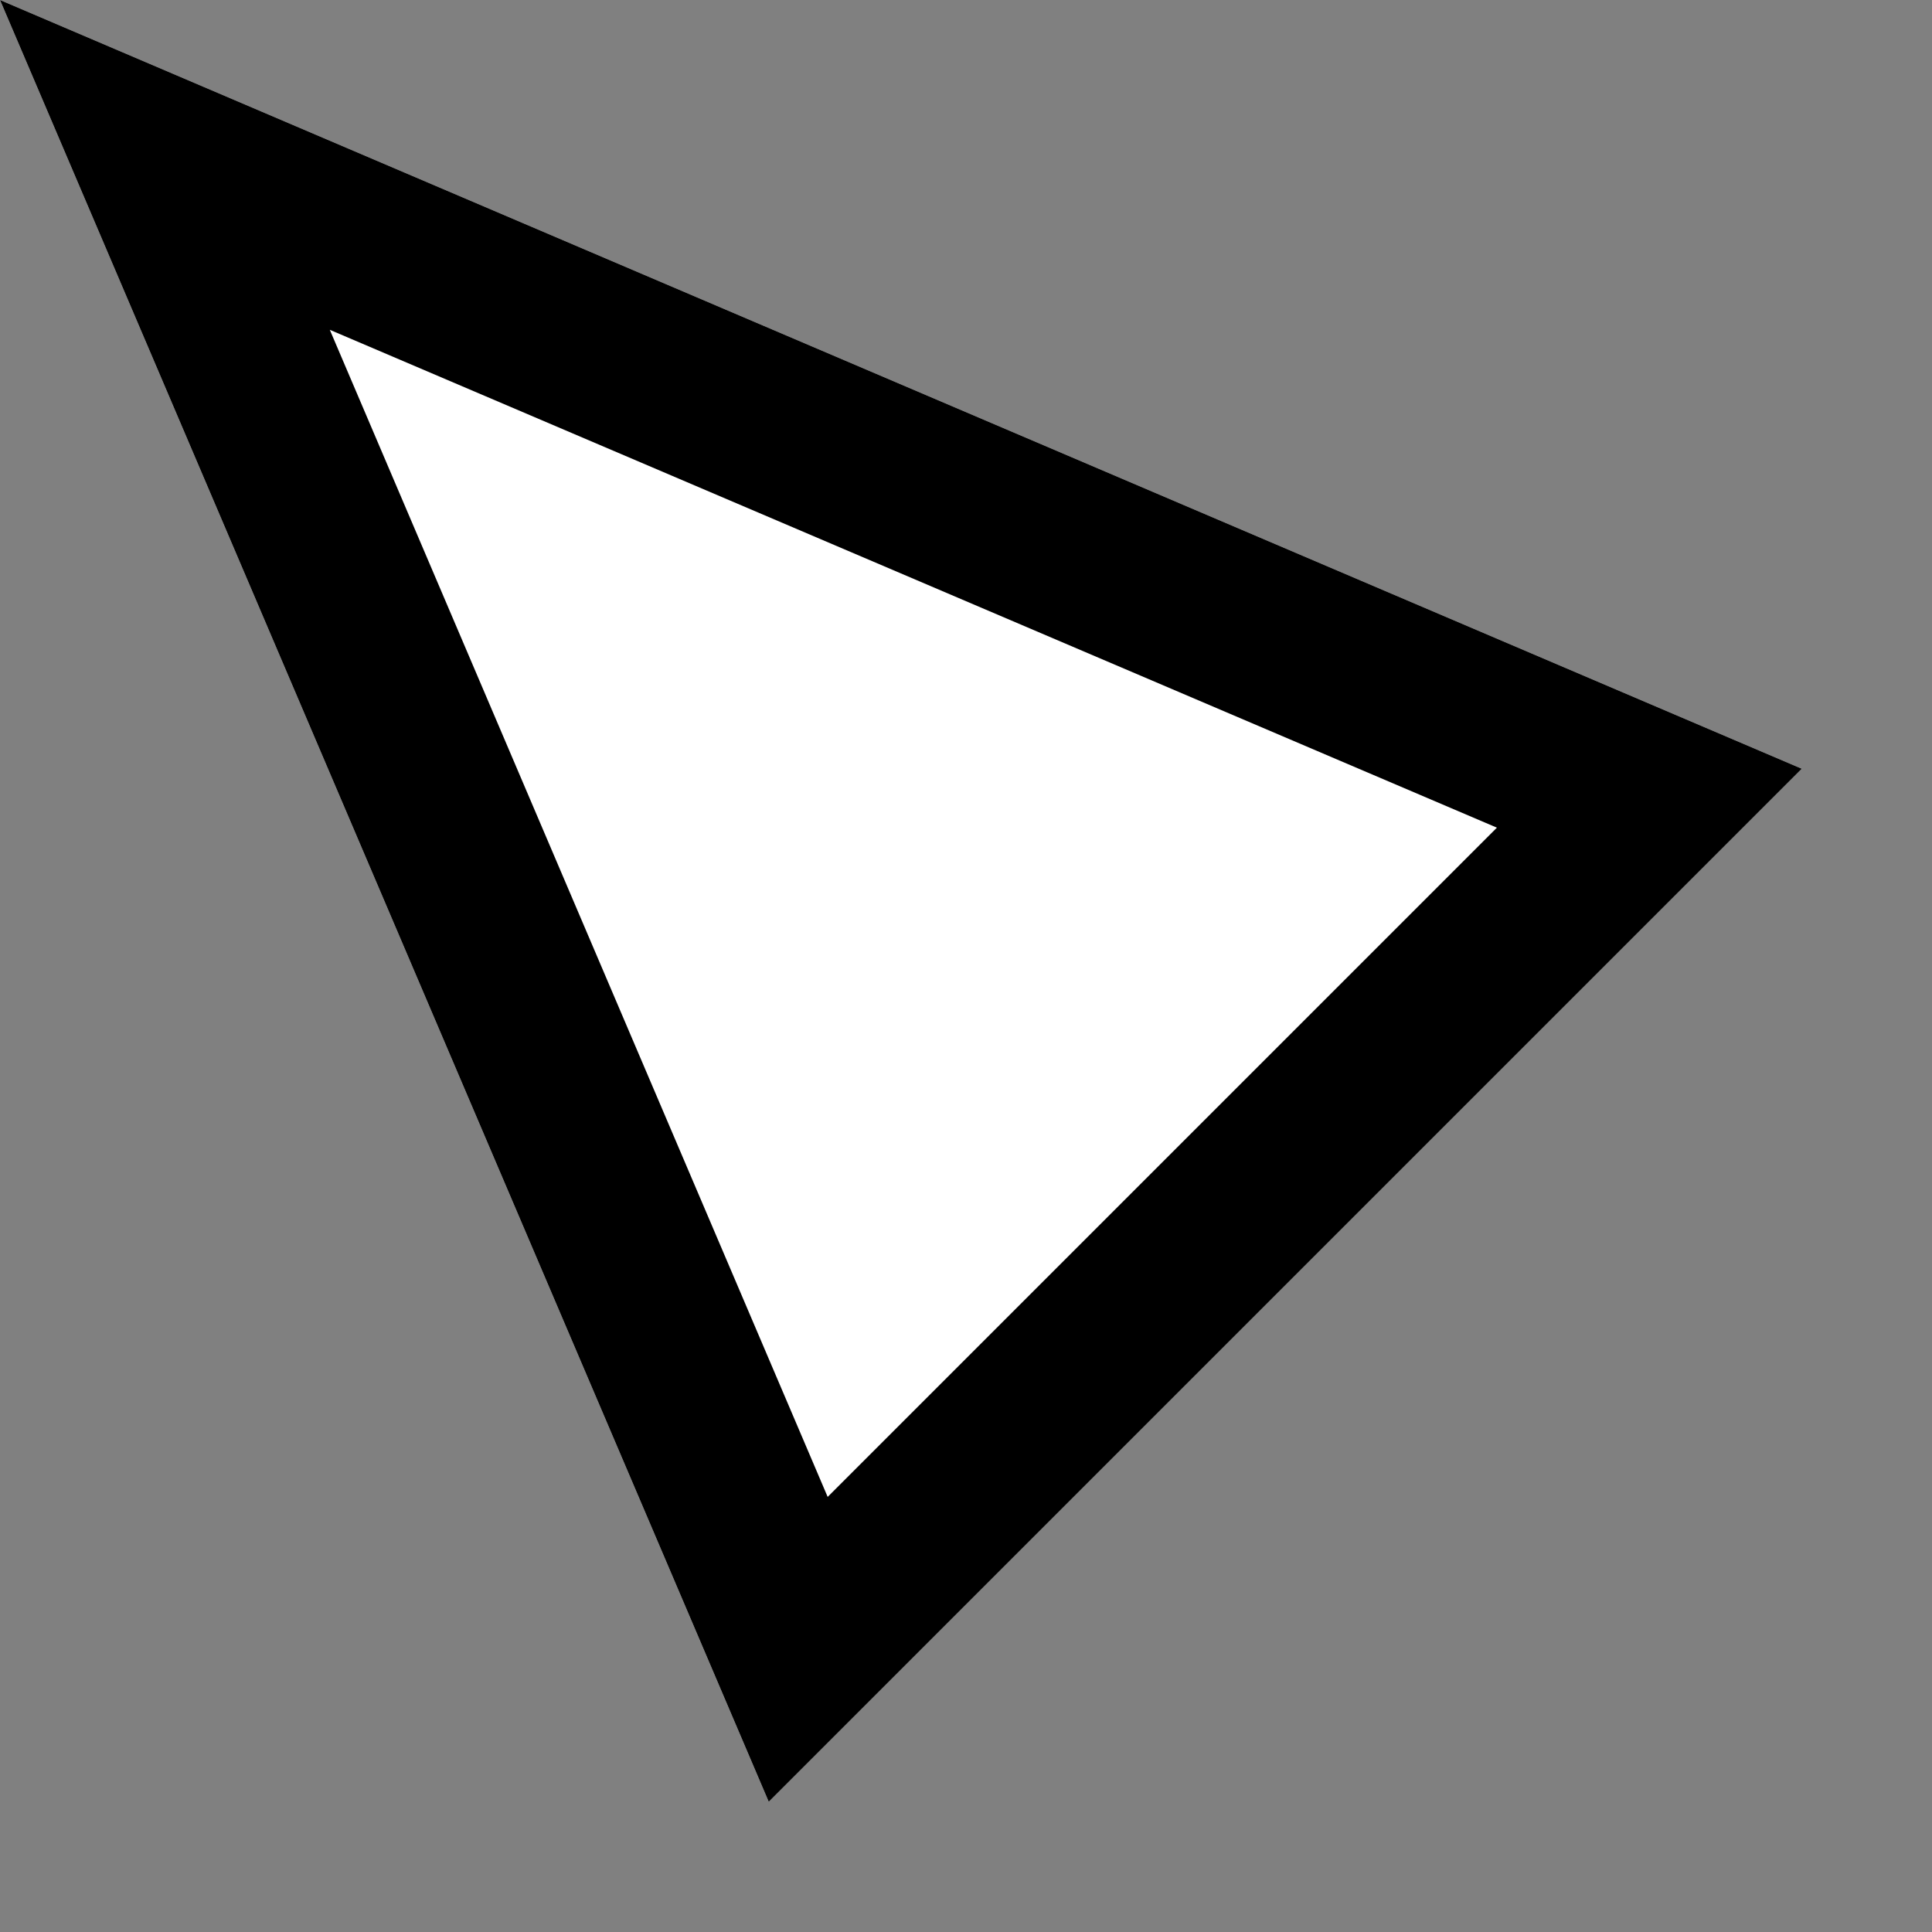 <?xml version="1.0" encoding="UTF-8" standalone="no"?><!DOCTYPE svg PUBLIC "-//W3C//DTD SVG 1.1//EN" "http://www.w3.org/Graphics/SVG/1.1/DTD/svg11.dtd"><svg width="100%" height="100%" viewBox="0 0 10 10" version="1.1" xmlns="http://www.w3.org/2000/svg" xmlns:xlink="http://www.w3.org/1999/xlink" xml:space="preserve" xmlns:serif="http://www.serif.com/" style="fill-rule:evenodd;clip-rule:evenodd;stroke-linejoin:round;stroke-miterlimit:2;"><rect x="0" y="0" width="10" height="10" fill="#808080" stroke="none"/><path d="M0,0l9.326,3.979l-5.347,5.347l-3.979,-9.326Z" style="fill:#fff;"/><path d="M9.326,3.979l-5.347,5.347l-3.979,-9.326l9.326,3.979Zm-5.042,3.769l3.464,-3.464l-6.041,-2.577l2.577,6.041Z"/></svg>